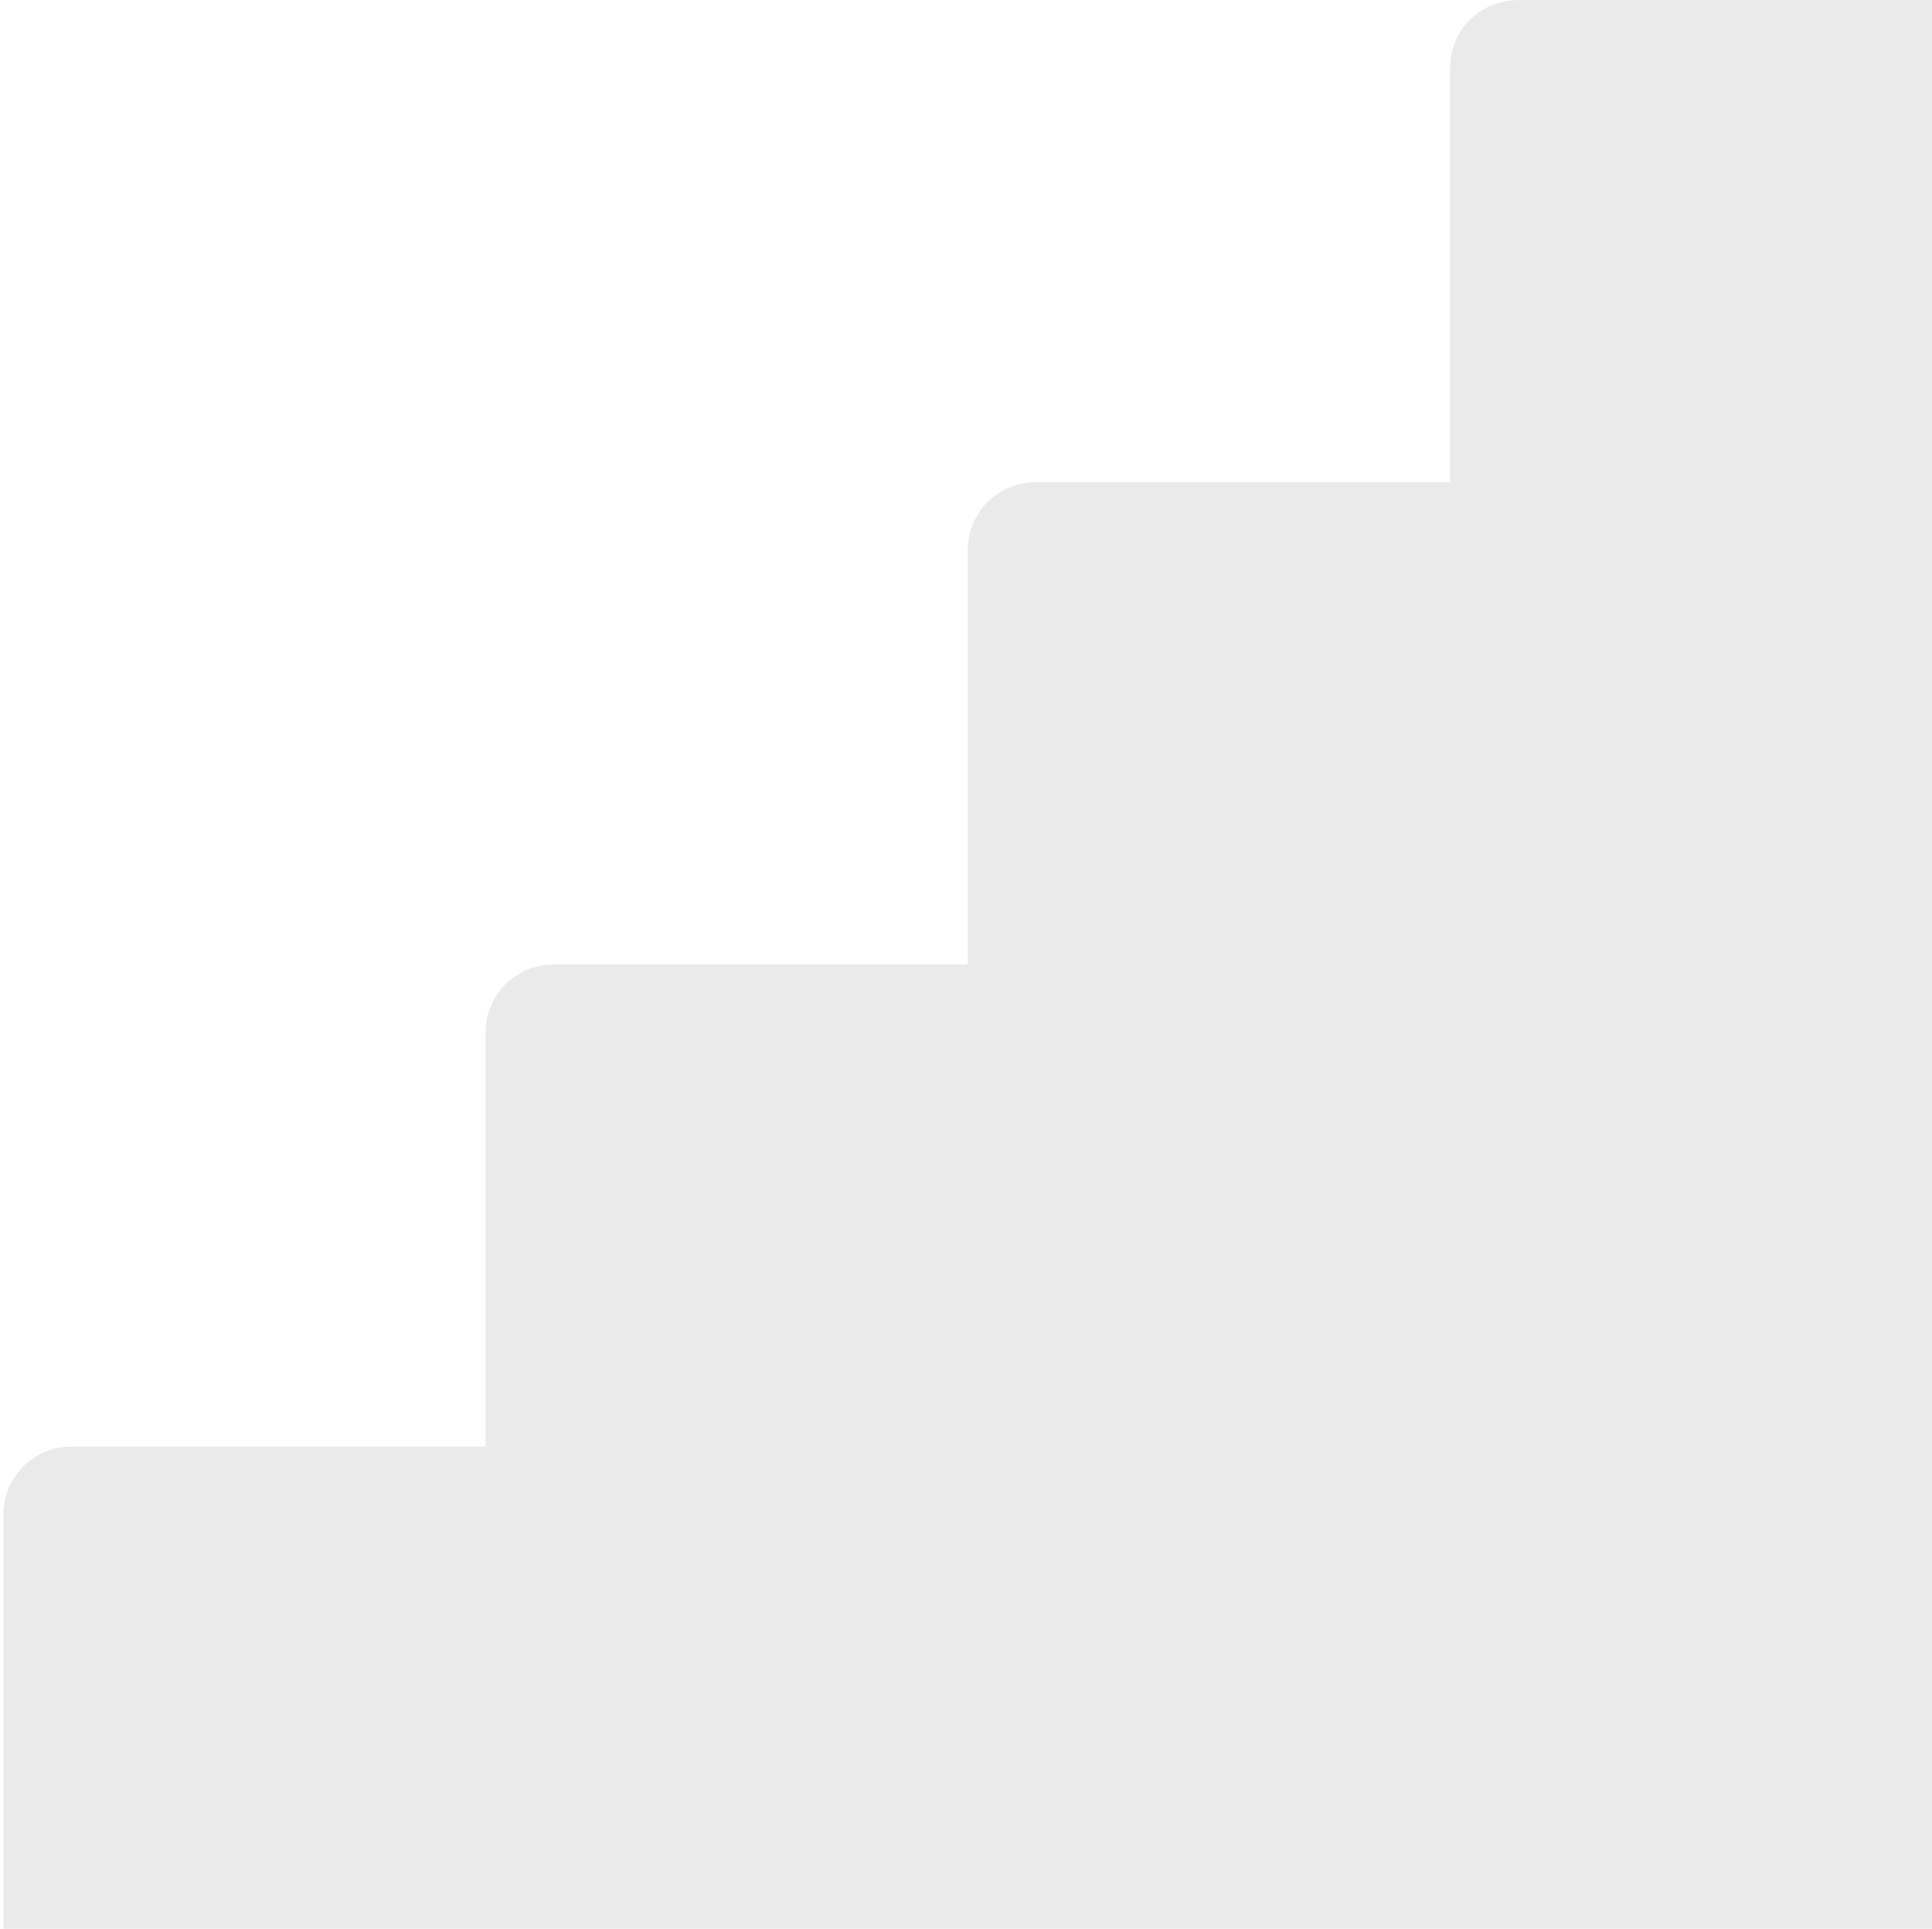 <?xml version="1.0" encoding="UTF-8" standalone="no"?>
<svg
   id="Capa_1"
   data-name="Capa 1"
   viewBox="0 0 609.818 608.761"
   version="1.1"
   sodipodi:docname="stair.svg"
   width="609.818"
   height="608.761"
   inkscape:version="1.3.2 (091e20e, 2023-11-25, custom)"
   xmlns:inkscape="http://www.inkscape.org/namespaces/inkscape"
   xmlns:sodipodi="http://sodipodi.sourceforge.net/DTD/sodipodi-0.dtd"
   xmlns="http://www.w3.org/2000/svg"
   xmlns:svg="http://www.w3.org/2000/svg">
  <sodipodi:namedview
     id="namedview6"
     pagecolor="#505050"
     bordercolor="#eeeeee"
     borderopacity="1"
     inkscape:showpageshadow="0"
     inkscape:pageopacity="0"
     inkscape:pagecheckerboard="0"
     inkscape:deskcolor="#505050"
     inkscape:zoom="256"
     inkscape:cx="609.51172"
     inkscape:cy="608.09961"
     inkscape:window-width="1920"
     inkscape:window-height="1017"
     inkscape:window-x="-8"
     inkscape:window-y="-8"
     inkscape:window-maximized="1"
     inkscape:current-layer="Capa_1" />
  <defs
     id="defs1">
    <style
       id="style1">
      .cls-1 {
        fill: #eaeaea;
        stroke-width: 0px;
      }
    </style>
  </defs>
  <polygon
     class="cls-1"
     points="608.68,608.8 608.68,456.64 608.69,456.64 608.69,608.82 456.51,608.82 456.51,608.8 "
     id="polygon1"
     transform="translate(0.05,-0.08)" />
  <rect
     class="cls-1"
     x="608.73"
     y="304.37"
     width="0.01"
     height="152.19"
     id="rect1" />
  <rect
     class="cls-1"
     x="608.73"
     y="152.18"
     width="0.01"
     height="152.19"
     id="rect2" />
  <rect
     class="cls-1"
     x="608.73"
     y="0"
     width="0.01"
     height="152.19"
     id="rect3" />
  <rect
     class="cls-1"
     x="304.37"
     y="608.72"
     width="152.19"
     height="0.02"
     id="rect4" />
  <rect
     class="cls-1"
     x="152.18"
     y="608.72"
     width="152.19"
     height="0.02"
     id="rect5" />
  <path
     class="cls-1"
     d="M 609.82,0.031 V 608.761 H 1.09 v -130.77 c 0,-11.82 9.58,-21.4 21.4,-21.4 H 153.28 v -130.79 c 0,-11.82 9.58,-21.4 21.4,-21.4 h 130.79 v -130.79 c 0,-11.82 9.58,-21.4 21.4,-21.4 h 130.79 V 21.431 c 0,-11.82 9.58,-21.4 21.4,-21.4 h 130.77 z"
     id="path5" />
  <rect
     class="cls-1"
     x="0"
     y="608.72"
     width="152.18"
     height="0.02"
     id="rect6" />
</svg>

